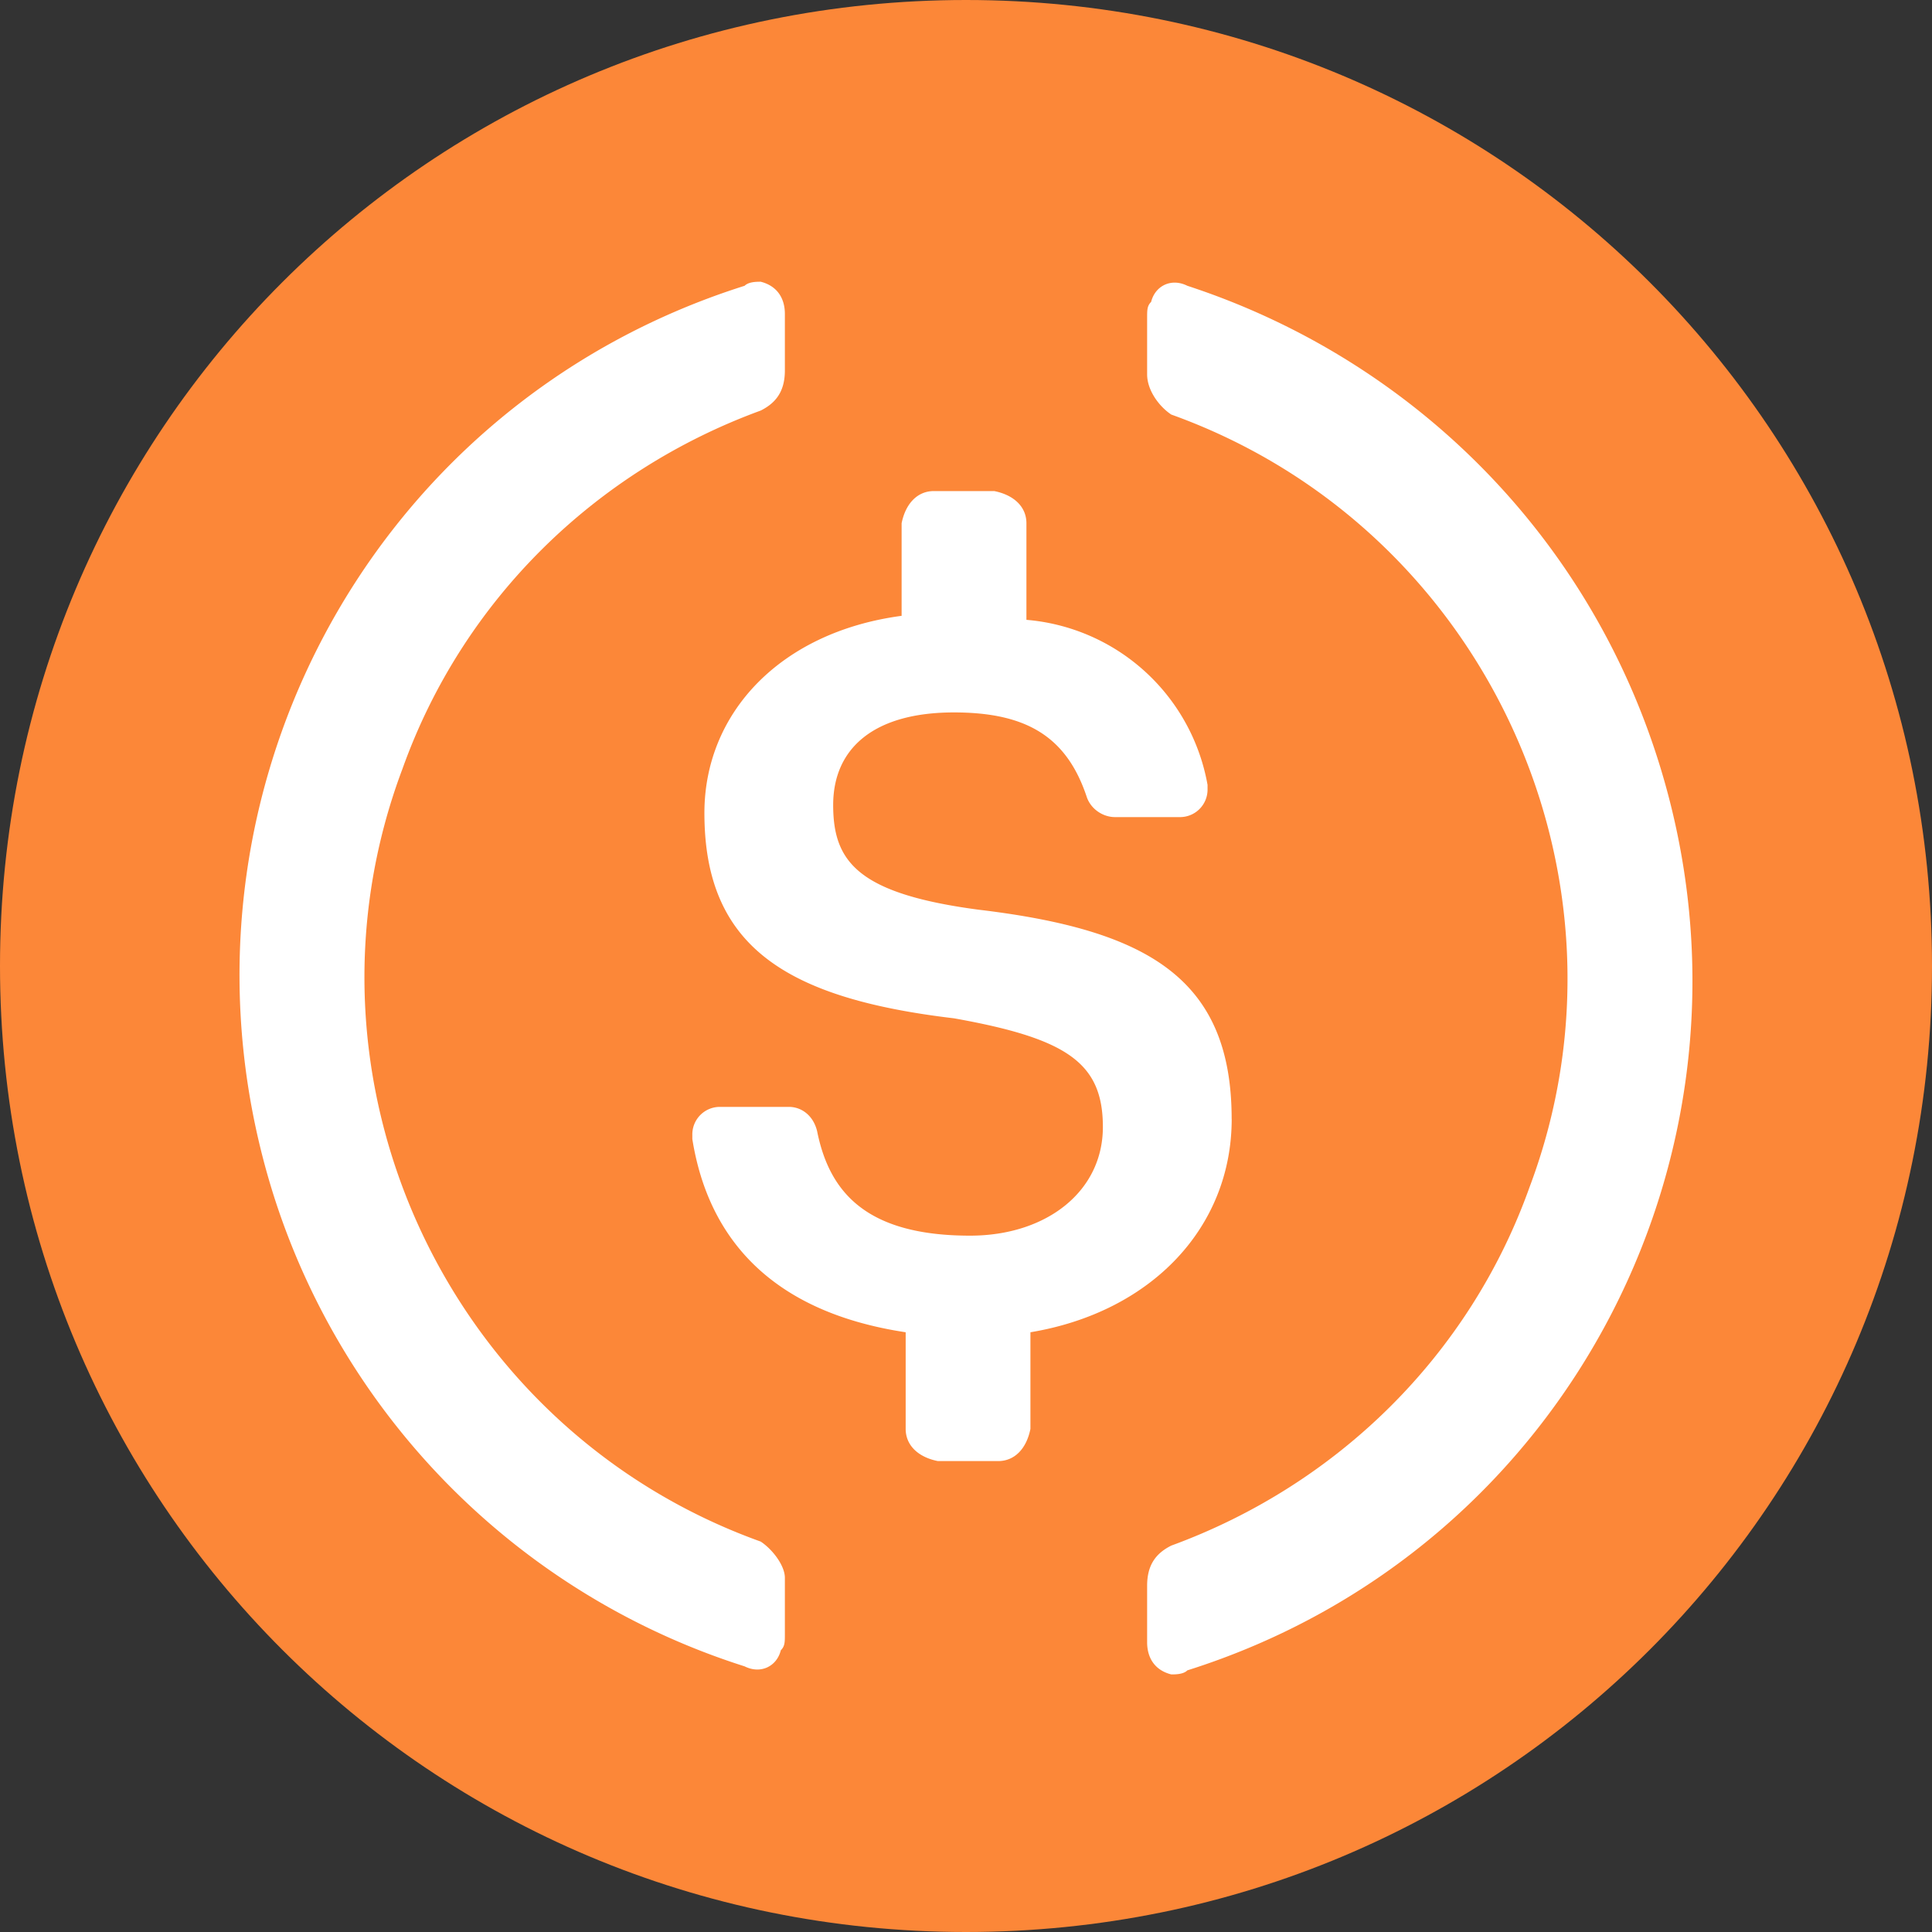 <svg width="40" height="40" fill="none" viewBox="0 0 40 40" xmlns="http://www.w3.org/2000/svg">
  <rect x="0" y="0" width="40" height="40" fill="#333333" stroke="none"/>
  <g clip-path="url(#a)">
    <path fill="#FC8738" d="M20 40c11.083 0 20-8.917 20-20S31.083 0 20 0 0 8.917 0 20s8.917 20 20 20"/>
    <path fill="#fff" d="M25.5 23.167c0-2.917-1.75-3.917-5.25-4.334-2.5-.333-3-1-3-2.166 0-1.167.834-1.917 2.5-1.917 1.5 0 2.334.5 2.75 1.75.084.25.334.417.584.417h1.333a.57.57 0 0 0 .584-.584v-.083a4.16 4.16 0 0 0-3.75-3.417v-2c0-.333-.25-.583-.667-.666h-1.25c-.333 0-.583.25-.667.666v1.917c-2.5.333-4.083 2-4.083 4.083 0 2.75 1.667 3.834 5.167 4.25 2.333.417 3.083.917 3.083 2.25 0 1.334-1.167 2.25-2.75 2.25-2.167 0-2.917-.916-3.167-2.166-.083-.334-.333-.5-.583-.5h-1.417a.57.57 0 0 0-.583.583v.083c.333 2.084 1.667 3.584 4.417 4v2c0 .334.25.584.666.667h1.25c.334 0 .584-.25.667-.667v-2c2.5-.416 4.167-2.166 4.167-4.416"/>
    <path fill="#fff" d="M15.75 31.917c-6.5-2.334-9.834-9.584-7.417-16 1.25-3.5 4-6.167 7.417-7.417.333-.167.5-.417.5-.833V6.5c0-.333-.167-.583-.5-.667-.084 0-.25 0-.334.084-7.916 2.5-12.25 10.916-9.75 18.833a14.99 14.99 0 0 0 9.75 9.75c.334.167.667 0 .75-.333.084-.084.084-.167.084-.334v-1.166c0-.25-.25-.584-.5-.75m8.833-26c-.333-.167-.667 0-.75.333-.083.083-.083.167-.083.333V7.75c0 .333.25.667.5.833 6.5 2.334 9.833 9.584 7.416 16-1.25 3.5-4 6.167-7.416 7.417-.334.167-.5.417-.5.833V34c0 .333.166.583.5.667.083 0 .25 0 .333-.084 7.917-2.5 12.25-10.916 9.75-18.833-1.5-4.75-5.167-8.333-9.75-9.833"/>
  </g>
  <defs>
    <clipPath id="a">
      <path fill="#fff" d="M0 0h40v40H0z"/>
    </clipPath>
  </defs>
</svg>
